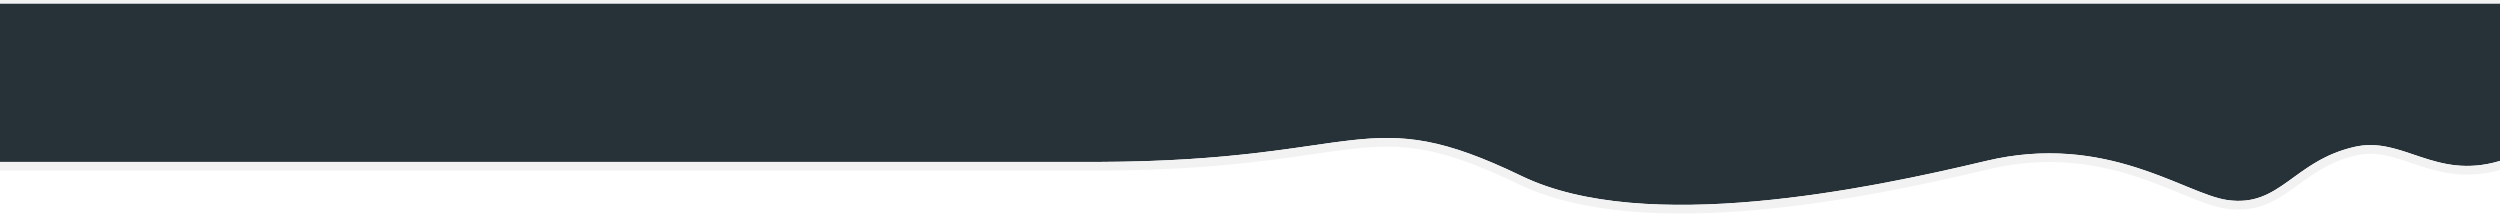 <svg width="1440" height="128" viewBox="0 0 1440 128" fill="none" xmlns="http://www.w3.org/2000/svg">
<g filter="url(#filter0_d)">
<path d="M633.5 91.266H0V0H1440V90.689C1402.5 101.926 1384.14 76.223 1356.2 82.602C1320.79 90.689 1313.5 117.649 1282.88 113.216C1258.34 109.664 1213.31 74.164 1144 90.689C1076.16 106.863 947.382 133.629 876.5 99.416C786 55.733 787 90.689 633.5 91.266Z" fill="#263238"/>
<path d="M-2.5 91.266V93.766H0L633.5 93.766L633.509 93.766C692.329 93.545 728.642 88.277 755.904 84.322C764.296 83.104 771.831 82.011 778.9 81.228C793.881 79.569 806.769 79.294 821.471 82.088C836.206 84.889 852.893 90.797 875.413 101.667C911.499 119.085 961.998 120.881 1011.62 116.437C1061.34 111.984 1110.63 101.215 1144.58 93.121C1178.68 84.991 1206.79 89.648 1229.48 96.808C1239.7 100.032 1248.8 103.756 1256.91 107.077C1257.83 107.453 1258.74 107.824 1259.63 108.189C1268.32 111.729 1276.03 114.75 1282.52 115.691C1298.81 118.049 1308.97 111.941 1319.2 104.638C1320.25 103.888 1321.3 103.127 1322.36 102.359C1331.57 95.678 1341.4 88.546 1356.76 85.039C1368.56 82.344 1378.48 85.698 1389.83 89.533C1391.11 89.965 1392.41 90.404 1393.73 90.841C1406.67 95.122 1421.23 98.922 1440.72 93.084L1442.5 92.549V90.689V0V-2.5H1440H0H-2.5V0V91.266Z" stroke="#F2F2F2" stroke-width="5"/>
</g>
<defs>
<filter id="filter0_d" x="-10" y="-8" width="1460" height="136.001" filterUnits="userSpaceOnUse" color-interpolation-filters="sRGB">
<feFlood flood-opacity="0" result="BackgroundImageFix"/>
<feColorMatrix in="SourceAlpha" type="matrix" values="0 0 0 0 0 0 0 0 0 0 0 0 0 0 0 0 0 0 127 0"/>
<feOffset dy="2"/>
<feGaussianBlur stdDeviation="2.5"/>
<feColorMatrix type="matrix" values="0 0 0 0 0 0 0 0 0 0 0 0 0 0 0 0 0 0 0.2 0"/>
<feBlend mode="normal" in2="BackgroundImageFix" result="effect1_dropShadow"/>
<feBlend mode="normal" in="SourceGraphic" in2="effect1_dropShadow" result="shape"/>
</filter>
</defs>
</svg>
